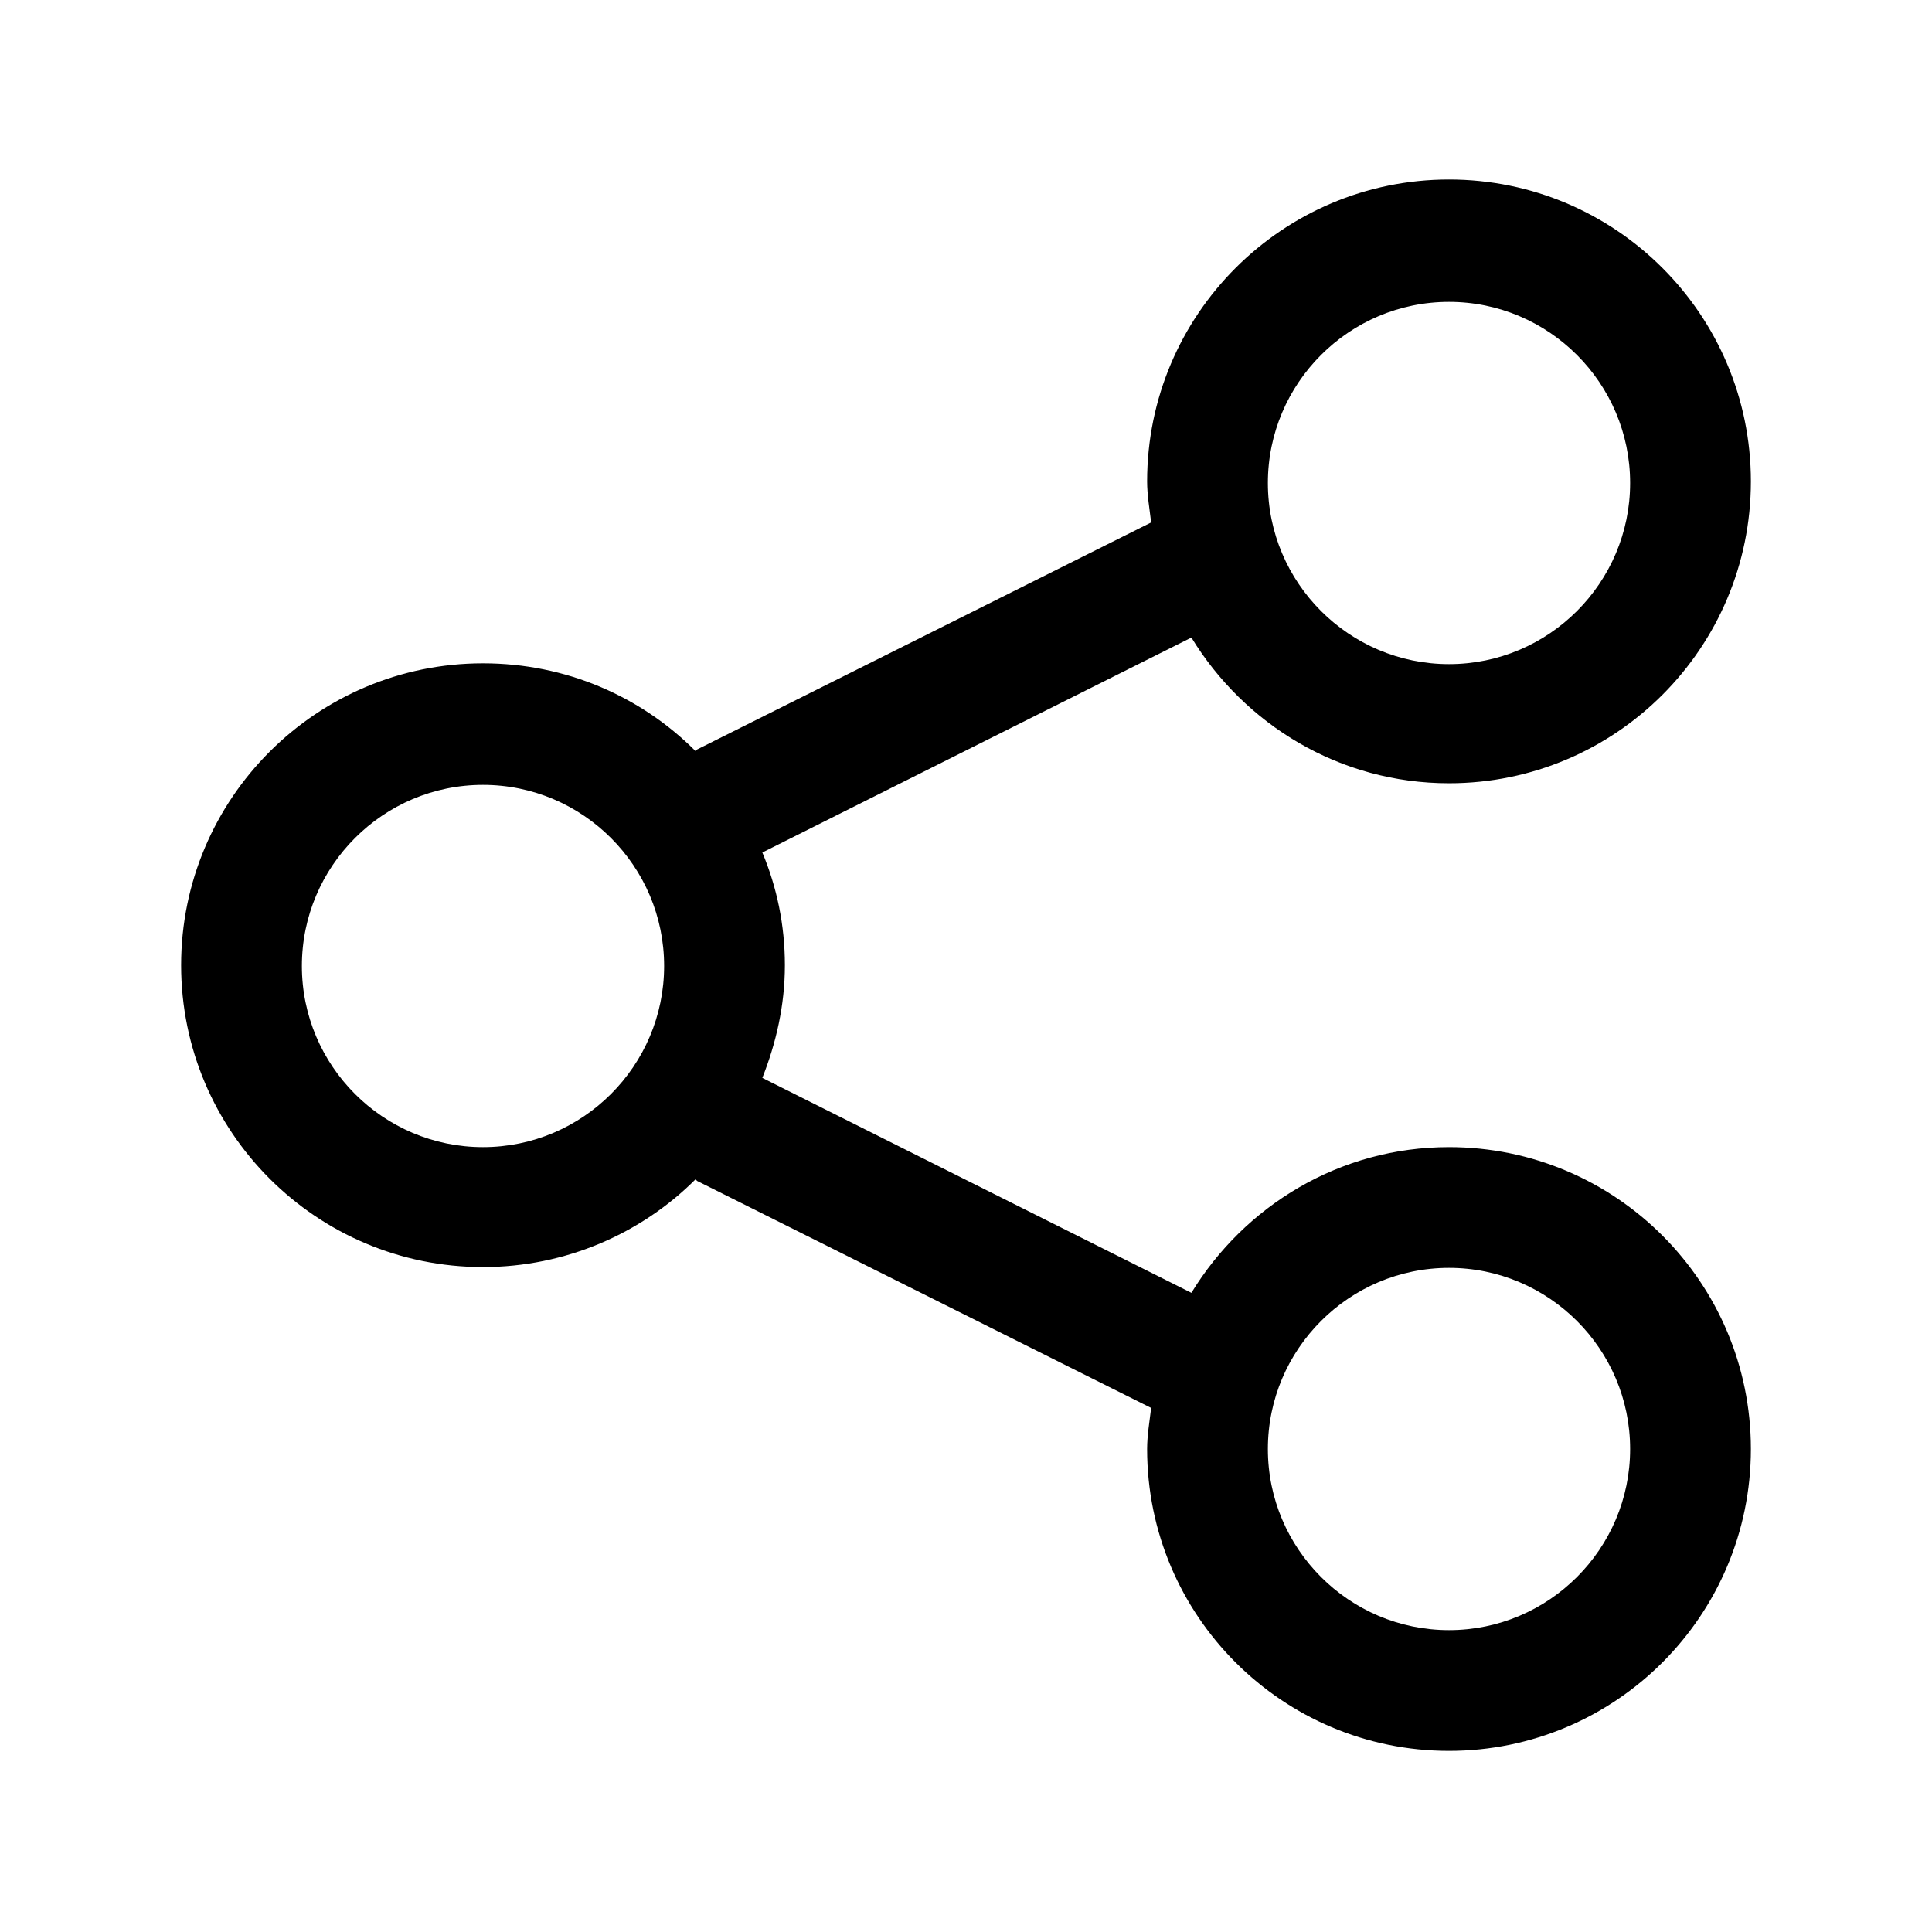 <?xml version="1.0" encoding="UTF-8"?><svg xmlns="http://www.w3.org/2000/svg" viewBox="0 0 24 24"><g id="a"/><g id="b"/><g id="c"/><g id="d"/><g id="e"/><g id="f"/><g id="g"/><g id="h"/><g id="i"/><g id="j"/><g id="k"/><g id="l"/><g id="m"/><g id="n"><path d="M18,14.25c-1.36,0-2.54,.73-3.2,1.81l-5.33-2.67c.17-.43,.28-.9,.28-1.4s-.1-.97-.28-1.4l5.33-2.67c.66,1.08,1.84,1.81,3.2,1.81,2.07,0,3.75-1.68,3.75-3.75s-1.68-3.75-3.75-3.75-3.75,1.68-3.75,3.75c0,.17,.03,.34,.05,.51l-5.64,2.82s-.01,.01-.02,.02c-.68-.68-1.61-1.09-2.64-1.09-2.07,0-3.75,1.68-3.75,3.75s1.68,3.75,3.75,3.75c1.03,0,1.97-.42,2.64-1.09,0,0,.01,.01,.02,.02l5.64,2.82c-.02,.17-.05,.34-.05,.51,0,2.07,1.68,3.75,3.75,3.75s3.75-1.68,3.75-3.75-1.68-3.75-3.75-3.75Zm0-10.5c1.24,0,2.25,1.01,2.25,2.25s-1.01,2.25-2.25,2.25-2.25-1.01-2.25-2.25,1.01-2.25,2.25-2.25ZM6,14.25c-1.24,0-2.25-1.01-2.25-2.25s1.01-2.25,2.25-2.25,2.25,1.01,2.25,2.25-1.01,2.25-2.25,2.25Zm12,6c-1.24,0-2.25-1.01-2.25-2.25s1.01-2.25,2.25-2.25,2.25,1.01,2.25,2.25-1.01,2.25-2.25,2.25Z"/></g><g id="o"/><g id="p"/><g id="q"/><g id="r"/><g id="s"/><g id="t"/><g id="u"/></svg>